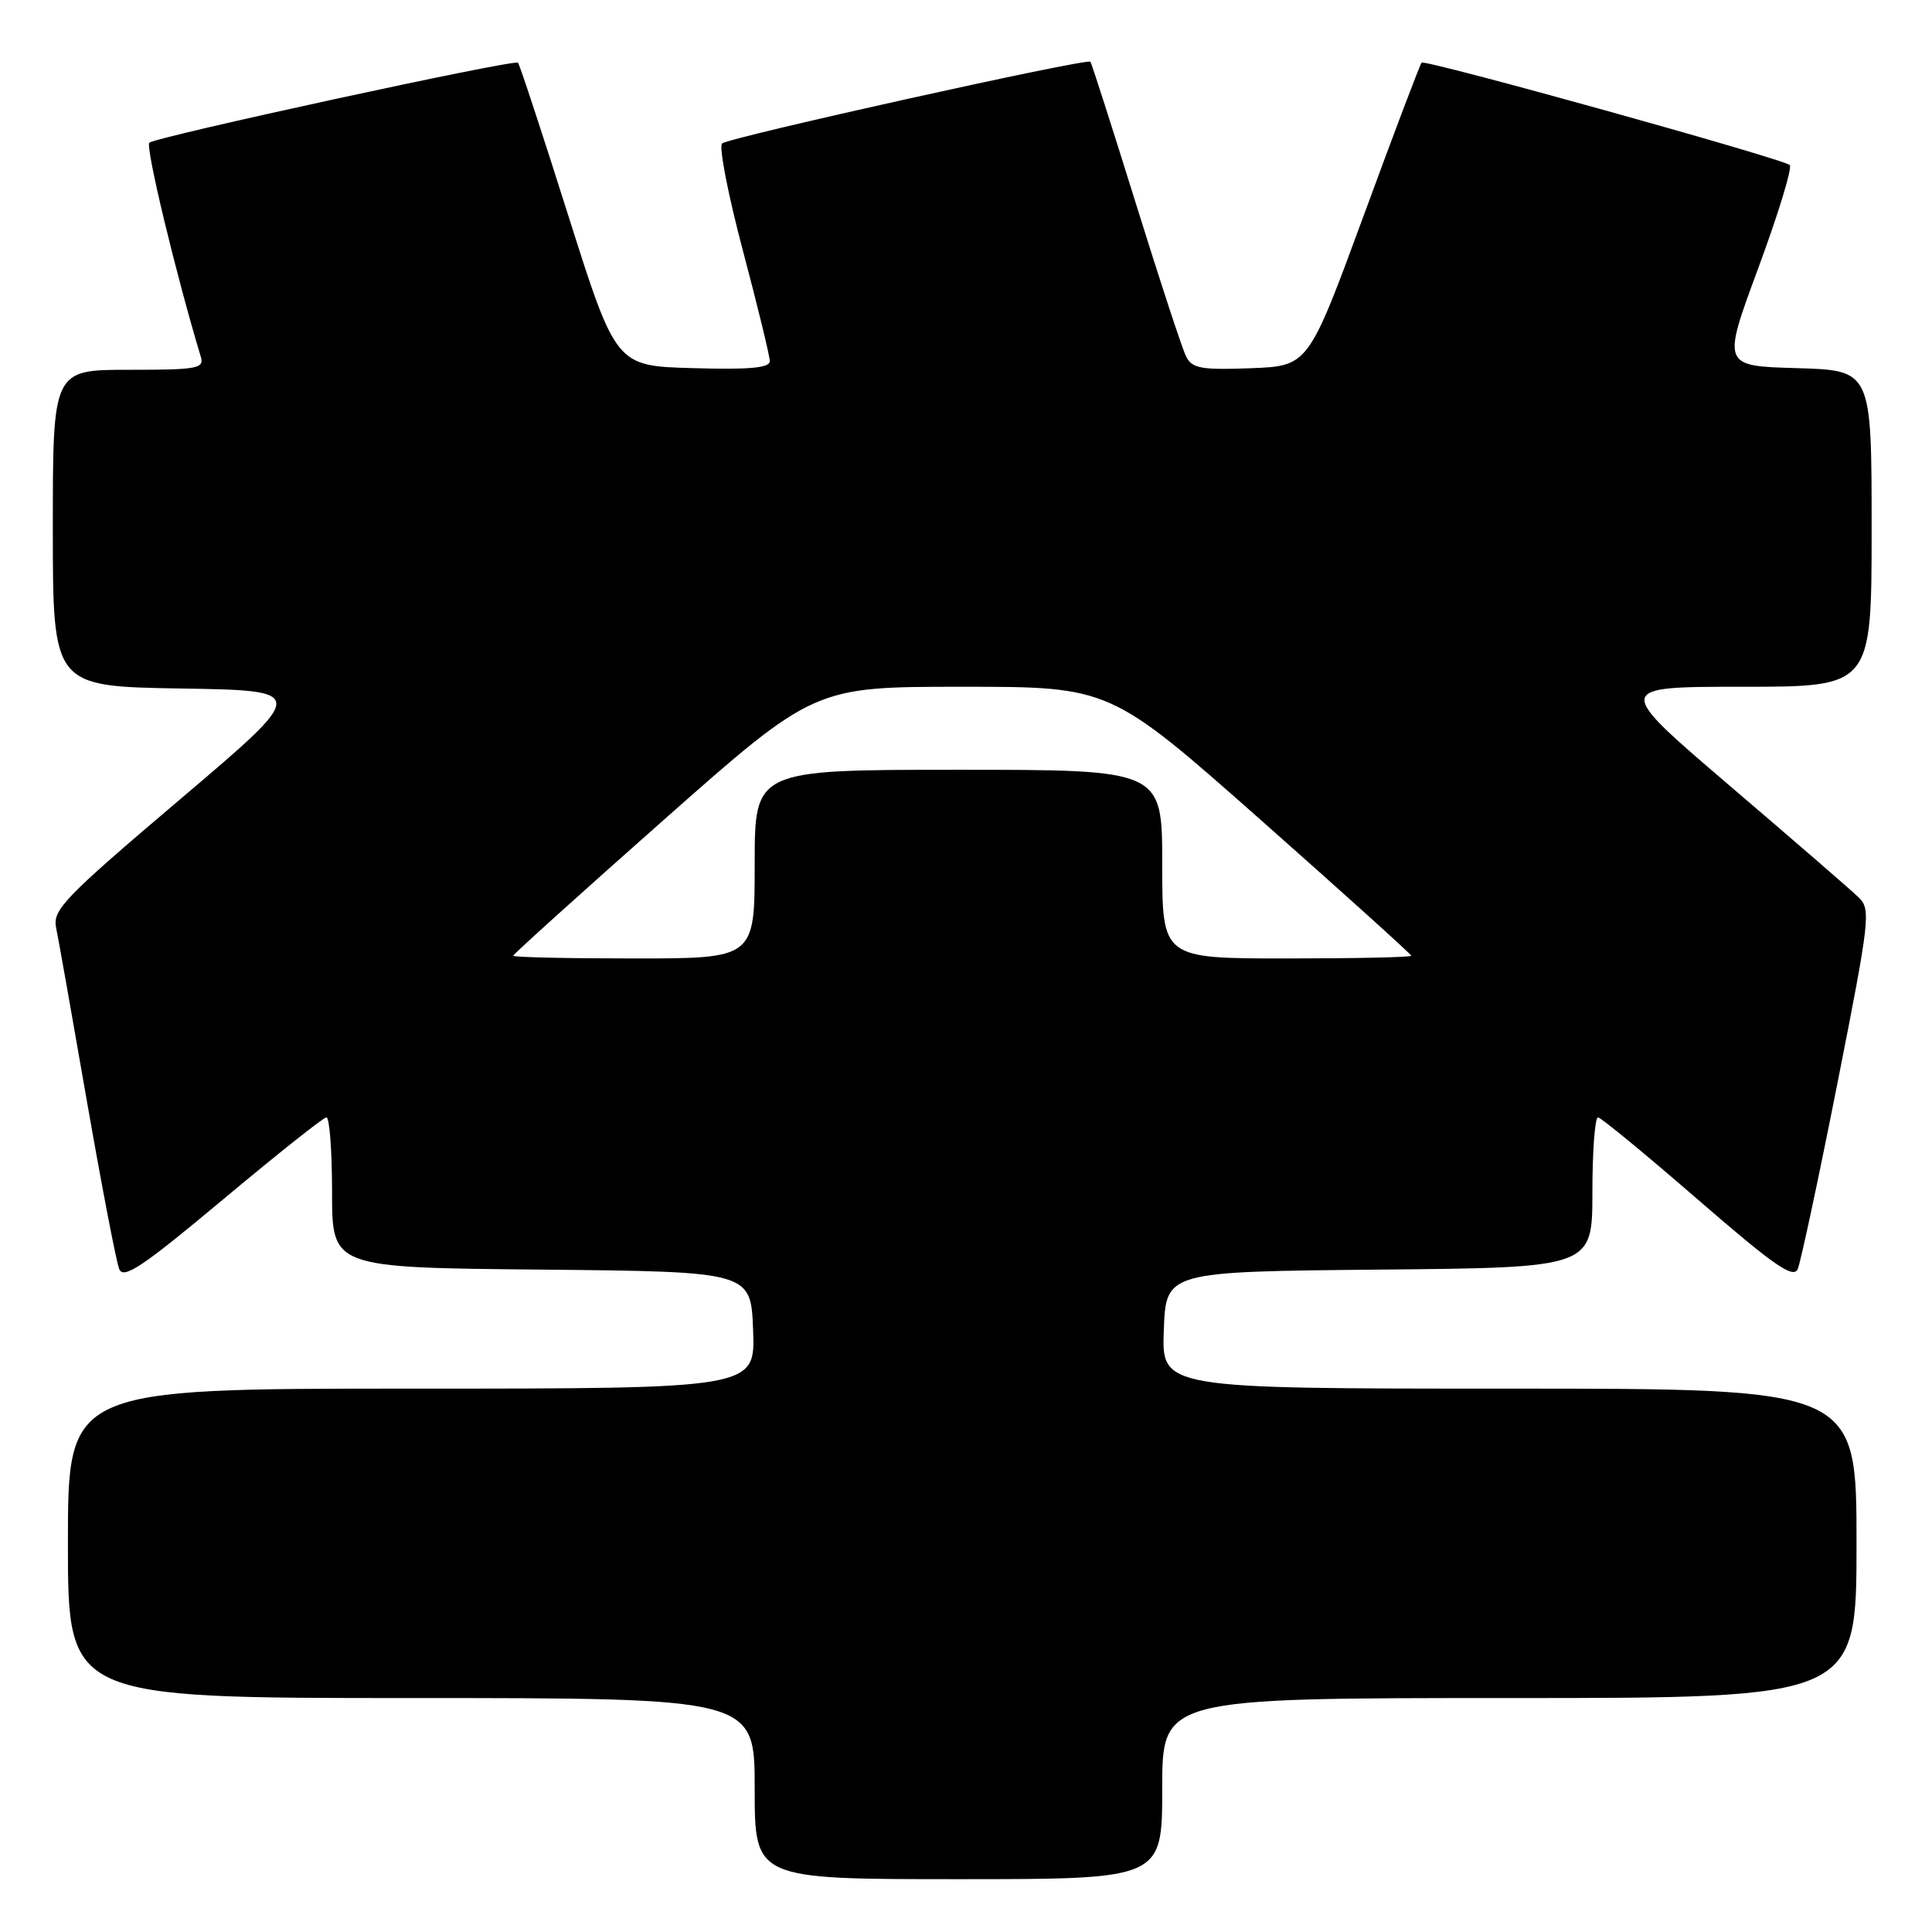 <?xml version="1.0" encoding="UTF-8" standalone="no"?>
<!DOCTYPE svg PUBLIC "-//W3C//DTD SVG 1.1//EN" "http://www.w3.org/Graphics/SVG/1.1/DTD/svg11.dtd" >
<svg xmlns="http://www.w3.org/2000/svg" xmlns:xlink="http://www.w3.org/1999/xlink" version="1.1" viewBox="0 0 256 256">
 <g >
 <path fill="currentColor"
d=" M 154.00 237.00 C 154.00 225.00 154.00 225.00 200.00 225.00 C 246.00 225.00 246.00 225.00 246.00 204.50 C 246.00 184.00 246.00 184.00 199.96 184.00 C 153.92 184.00 153.92 184.00 154.21 176.25 C 154.50 168.50 154.50 168.50 182.75 168.23 C 211.00 167.97 211.00 167.97 211.00 157.98 C 211.00 152.49 211.34 148.03 211.75 148.06 C 212.16 148.10 218.12 153.00 225.00 158.97 C 235.08 167.71 237.64 169.48 238.21 168.15 C 238.60 167.24 240.97 156.16 243.47 143.53 C 247.79 121.67 247.92 120.48 246.25 118.88 C 245.29 117.95 237.61 111.30 229.18 104.10 C 213.86 91.00 213.86 91.00 230.93 91.00 C 248.00 91.00 248.00 91.00 248.00 70.03 C 248.00 49.07 248.00 49.07 238.09 48.78 C 228.18 48.50 228.18 48.50 232.99 35.50 C 235.63 28.35 237.51 22.22 237.15 21.87 C 236.29 21.04 188.83 7.84 188.37 8.30 C 188.17 8.50 184.71 17.62 180.69 28.58 C 173.36 48.50 173.36 48.50 165.74 48.79 C 159.24 49.04 157.98 48.82 157.19 47.29 C 156.68 46.31 153.68 37.17 150.52 27.00 C 147.35 16.82 144.64 8.36 144.48 8.18 C 144.03 7.68 96.59 18.20 95.68 19.01 C 95.23 19.41 96.47 25.78 98.43 33.18 C 100.39 40.57 102.00 47.17 102.00 47.85 C 102.00 48.75 99.33 49.00 91.81 48.78 C 81.62 48.50 81.62 48.50 75.31 28.59 C 71.85 17.64 68.84 8.51 68.64 8.31 C 68.16 7.82 20.70 18.12 19.79 18.91 C 19.23 19.39 23.33 36.43 26.60 47.25 C 27.09 48.84 26.19 49.00 17.07 49.00 C 7.00 49.00 7.00 49.00 7.00 69.98 C 7.00 90.95 7.00 90.95 23.93 91.23 C 40.85 91.50 40.85 91.50 23.88 105.90 C 8.56 118.90 6.96 120.55 7.43 122.90 C 7.73 124.33 9.57 134.72 11.53 146.00 C 13.50 157.28 15.42 167.25 15.80 168.17 C 16.37 169.54 18.93 167.82 29.50 158.98 C 36.65 153.00 42.84 148.08 43.25 148.05 C 43.66 148.02 44.00 152.49 44.00 157.98 C 44.00 167.97 44.00 167.97 71.75 168.23 C 99.50 168.50 99.50 168.50 99.79 176.25 C 100.08 184.00 100.08 184.00 54.54 184.00 C 9.00 184.00 9.00 184.00 9.00 204.50 C 9.00 225.00 9.00 225.00 54.50 225.00 C 100.00 225.00 100.00 225.00 100.00 237.00 C 100.00 249.00 100.00 249.00 127.00 249.00 C 154.00 249.00 154.00 249.00 154.00 237.00 Z  M 68.00 126.64 C 68.00 126.45 76.98 118.35 87.95 108.64 C 107.90 91.00 107.90 91.00 127.50 91.00 C 147.10 91.00 147.10 91.00 167.05 108.64 C 178.02 118.35 187.00 126.45 187.00 126.64 C 187.00 126.84 179.57 127.00 170.50 127.00 C 154.00 127.00 154.00 127.00 154.00 114.50 C 154.00 102.00 154.00 102.00 127.00 102.00 C 100.00 102.00 100.00 102.00 100.00 114.50 C 100.00 127.00 100.00 127.00 84.00 127.00 C 75.20 127.00 68.00 126.84 68.00 126.64 Z "/>
</g>
</svg>